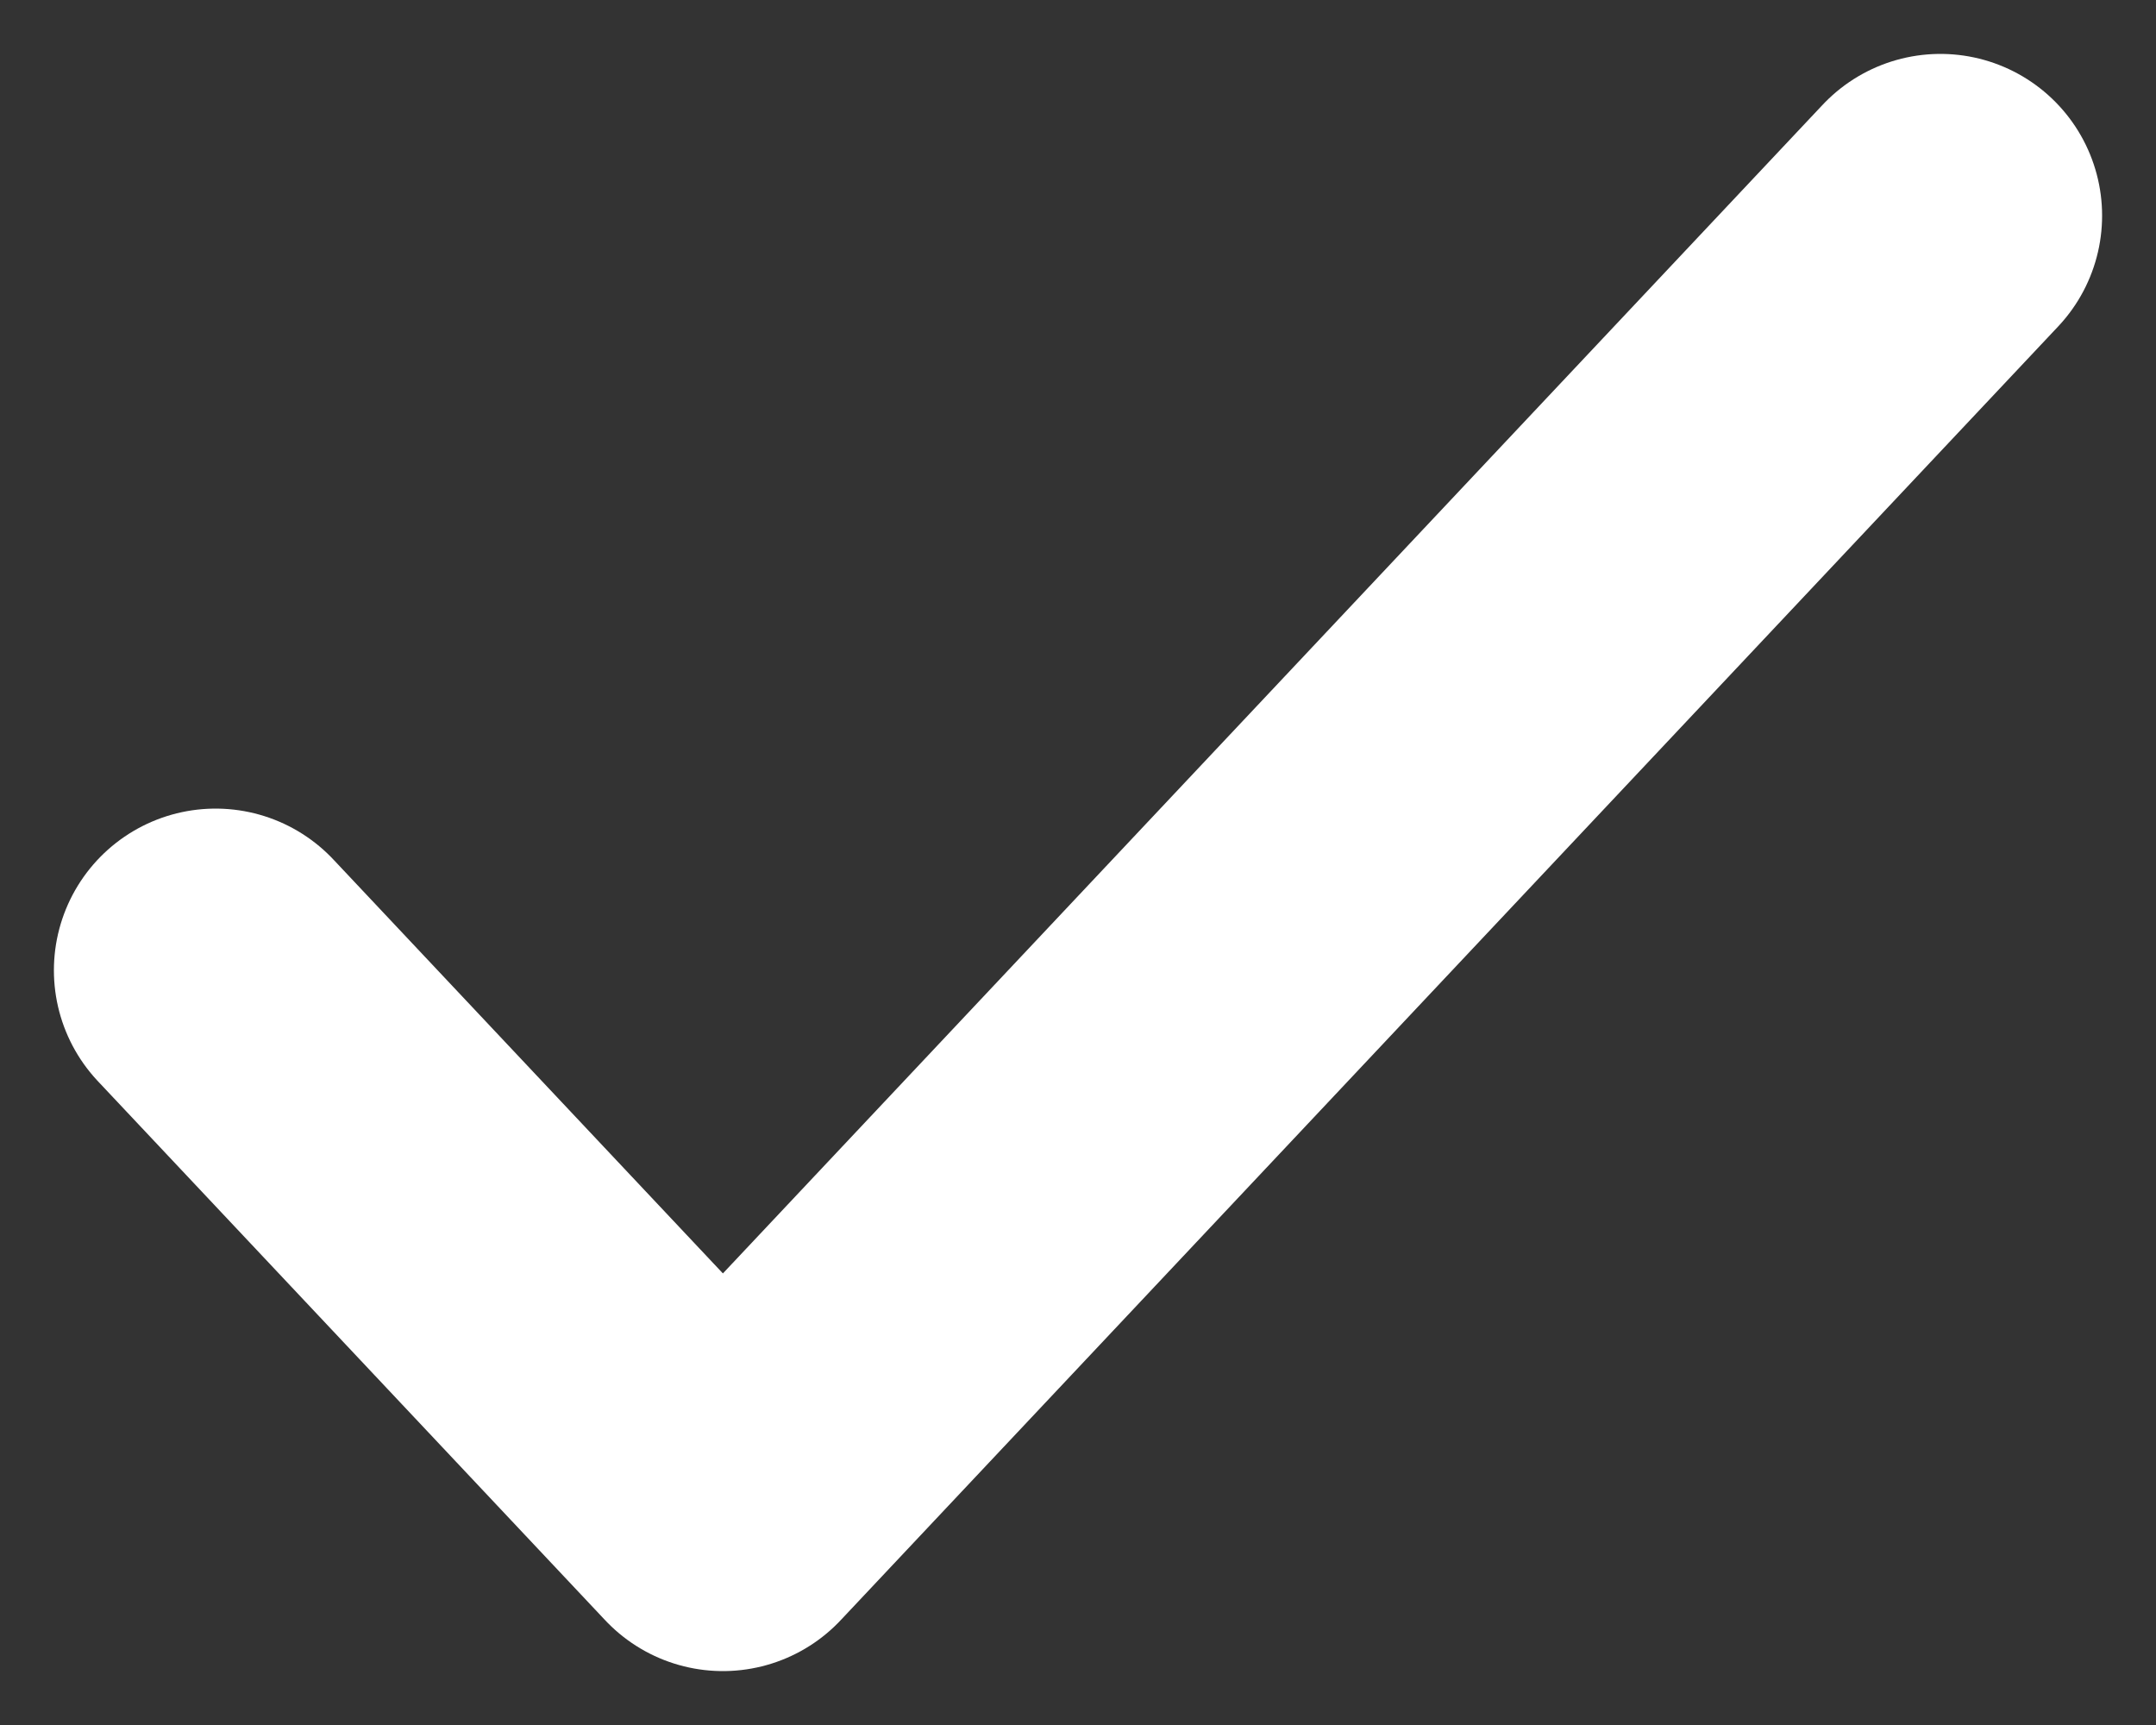 <svg width="10" height="8" viewBox="0 0 10 8" fill="none" xmlns="http://www.w3.org/2000/svg">
<rect x="0" y="0" width="10" height="8" fill="#333333" stroke="none"/>
<path d="M1 4.5L3.353 7L9 1" stroke="white" stroke-width="1.5" stroke-linecap="round" stroke-linejoin="round"/>
</svg>

